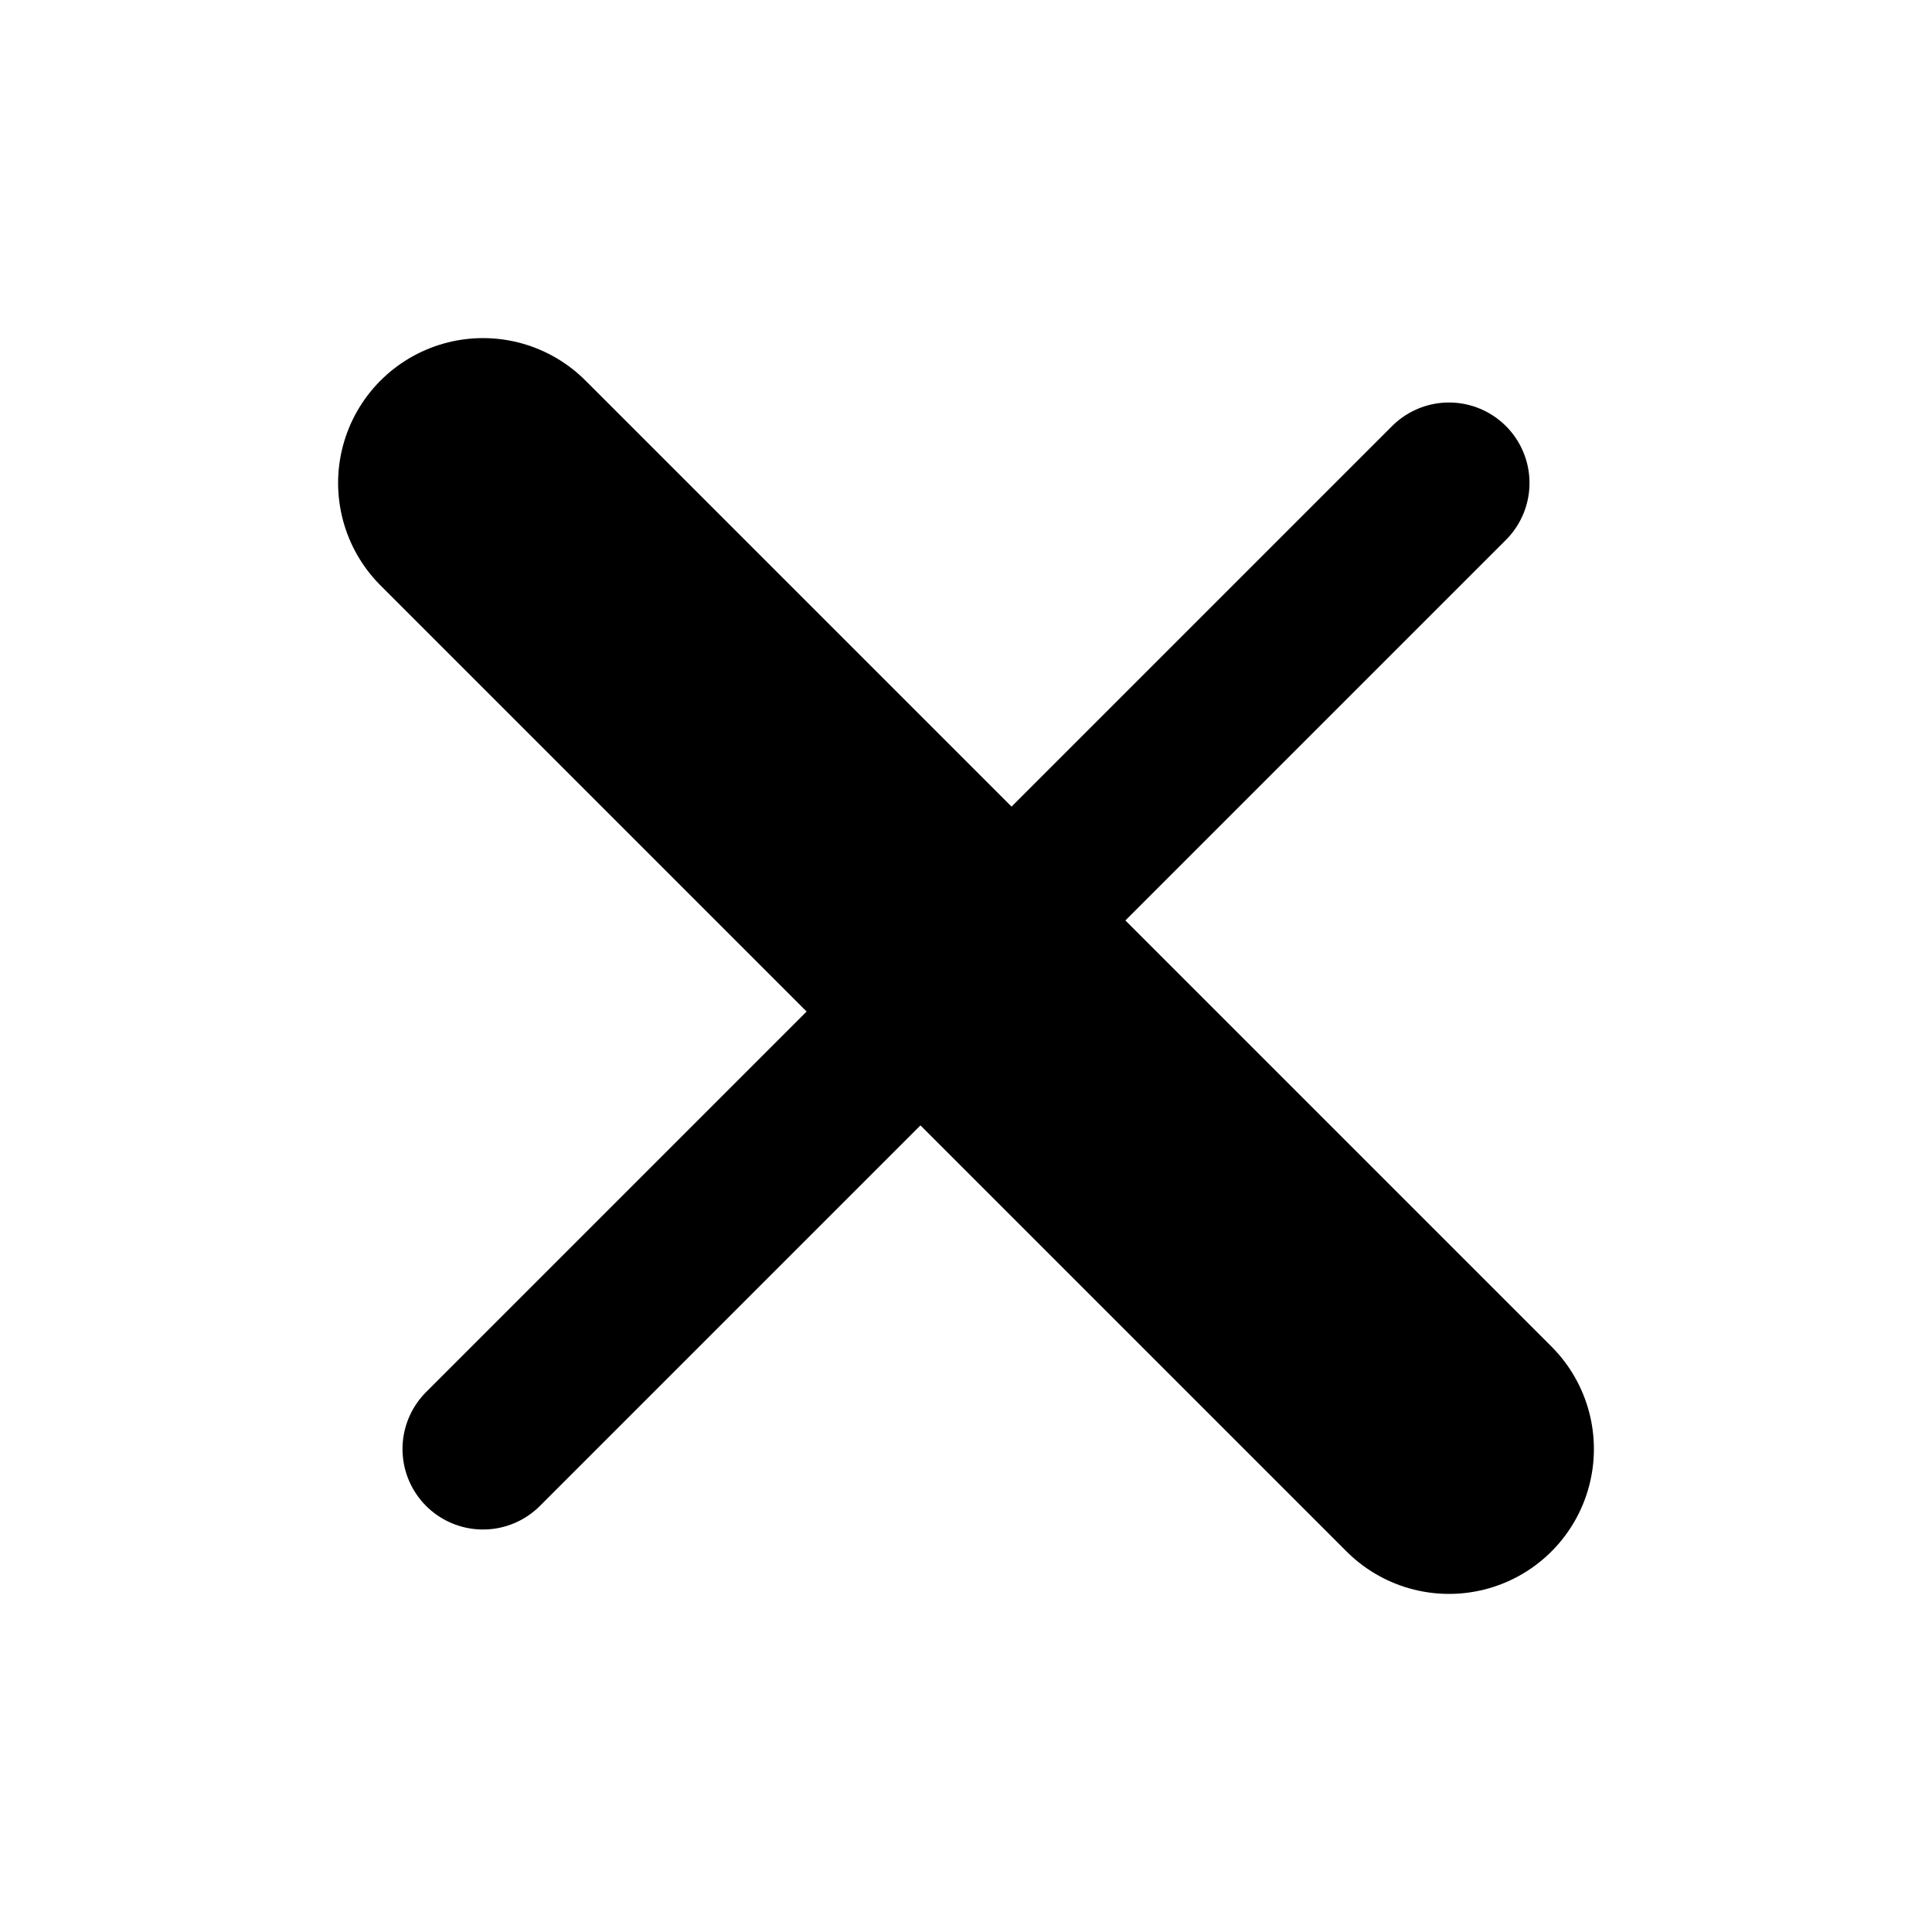 <svg xmlns="http://www.w3.org/2000/svg" viewBox="0 0 24 24" fill="none">
  <!-- thicker backslash (\) -->
  <path d="M6 6l12 12" stroke="currentColor" stroke-width="3.6" stroke-linecap="round" stroke-linejoin="round"/>
  <!-- thinner slash (/) -->
  <path d="M18 6L6 18" stroke="currentColor" stroke-width="2" stroke-linecap="round" stroke-linejoin="round"/>
</svg>
